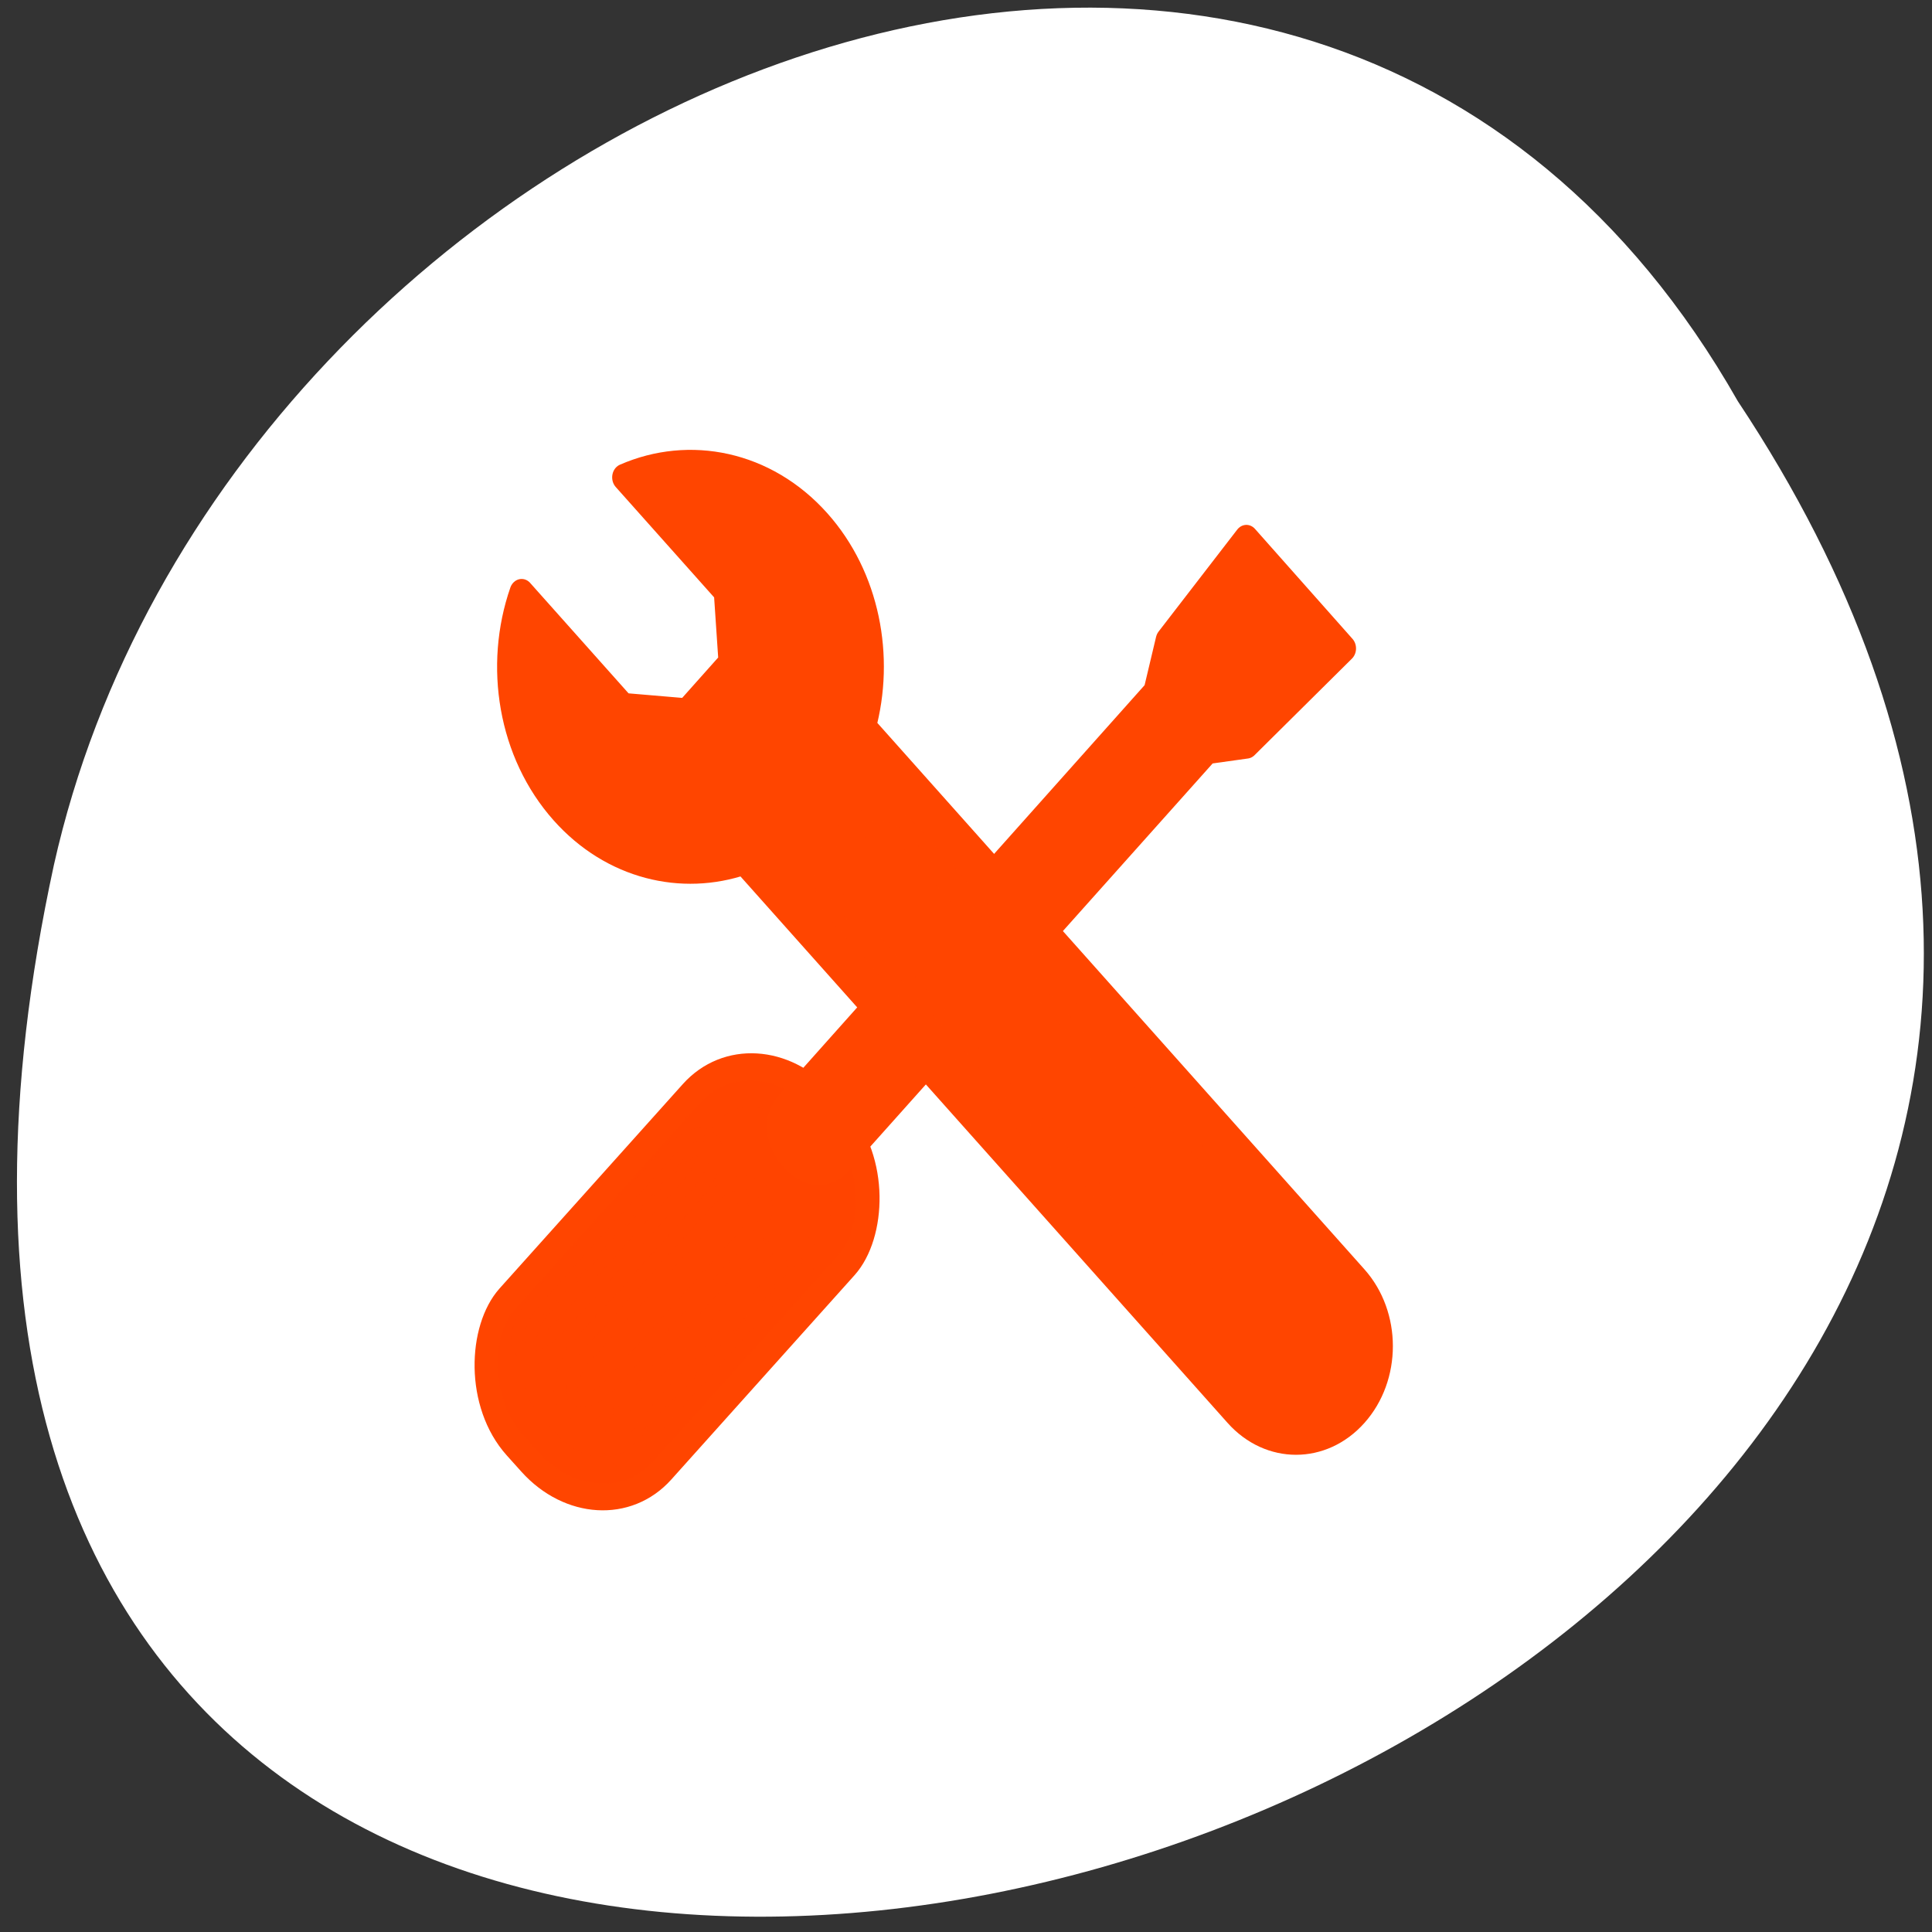 <svg xmlns="http://www.w3.org/2000/svg" xmlns:xlink="http://www.w3.org/1999/xlink" viewBox="0 0 256 256"><rect x="0" y="0" width="256" height="256" fill="#333333" stroke="none"/><defs><path id="0" d="m 153.54 78.21 c 0 12.274 -9.95 22.22 -22.22 22.22 -12.274 0 -22.22 -9.95 -22.22 -22.22 0 -12.274 9.95 -22.22 22.22 -22.22 12.274 0 22.22 9.95 22.22 22.22 z" style="fill:#ff4500;color:#000"/><use id="1" xlink:href="#0"/></defs><g transform="matrix(-0.987 0 0 0.996 255.2 -1.729)" style="fill:#fff"><use xlink:href="#1" transform="translate(15.781 13.13)" width="1" height="1"/><use xlink:href="#1" transform="translate(18.424 91.18)" width="1" height="1"/><use xlink:href="#1" transform="translate(-66.794 48.49)" width="1" height="1"/><path transform="translate(4.323 -795.63)" d="m 20.935 850.74 c -127.95 190.94 280.09 308.54 226.07 61.711 -23.02 -102.01 -167.39 -163.91 -226.07 -61.711 z" style="color:#000"/></g><g transform="matrix(8.125 0 0 9.115 55.31 -227.69)" style="fill:#ff4500;stroke:#ff4500"><g transform="matrix(0.279 0.279 -0.279 0.279 -0.919 18.09)"><g style="stroke-linecap:round;stroke-linejoin:round"><rect width="8.997" height="17.997" x="50.588" y="27.727" rx="4.074" ry="3.659" transform="matrix(1 -0.004 -0.003 1 0 0)"/><rect width="7.02" height="15.96" x="51.574" y="28.816" rx="3.08" ry="2.597" transform="matrix(1 -0.005 -0.003 1 0 0)" style="opacity:0.5"/><path d="m 52.25 0.5 l 0.358 4.955 l 0.989 1.708 l -0.007 21.593 c 0.088 1.503 2.833 1.581 3.01 -0.01 l 0.025 -21.57 l 1.01 -1.298 l 0.331 -5.363 c 0 0 -5.713 -0.015 -5.713 -0.015 z"/></g><rect transform="matrix(1 -0.004 -0.004 1 0 0)" ry="1.604" rx="0.666" y="32.23" x="51.726" height="10.613" width="1.42" style="opacity:0.3"/><rect width="1.955" height="10.86" x="54.17" y="32.19" rx="0.978" ry="1.604" transform="matrix(1 -0.005 -0.004 1 0 0)" style="opacity:0.3"/><rect transform="matrix(1 -0.004 -0.004 1 0 0)" ry="1.604" rx="0.666" y="32.25" x="57.13" height="10.613" width="1.42" style="opacity:0.25"/><path d="m 52.781 1 l 0.313 4.313 l 0.938 1.594 c 0.042 0.076 0.064 0.163 0.063 0.25 l 2.031 0.031 c -0.005 -0.112 0.028 -0.222 0.094 -0.313 l 0.906 -1.219 l 0.313 -4.656 c -0.785 0 -3.872 0 -4.656 0 z"/></g><g transform="matrix(0.279 -0.279 0.279 0.279 -24.01 58.662)"><g style="stroke-linecap:round;stroke-dashoffset:0.7"><path d="m 91 1.148 c -2.643 1.16 -4.5 3.805 -4.5 6.875 0 2.871 1.629 5.365 4 6.625 v 28.766 c 0 1.939 1.561 3.5 3.5 3.5 1.939 0 3.5 -1.561 3.5 -3.5 v -28.766 c 2.371 -1.26 4 -3.754 4 -6.625 0 -3.07 -1.857 -5.715 -4.5 -6.875 v 5.938 l -1.719 2 h -2.563 l -1.719 -2 v -5.938 z" style="stroke-linejoin:round"/><path d="m 89.97 2.992 c -1.478 1.188 -2.438 2.986 -2.438 5.03 0 2.487 1.386 4.629 3.438 5.719 0.344 0.172 0.561 0.522 0.563 0.906 v 28.766 c 0 1.393 1.075 2.469 2.469 2.469 1.393 0 2.469 -1.075 2.469 -2.469 v -28.766 c 0.001 -0.384 0.219 -0.735 0.563 -0.906 2.051 -1.09 3.438 -3.232 3.438 -5.719 0 -2.046 -0.96 -3.843 -2.438 -5.03 v 4.094 c -0.003 0.242 -0.091 0.474 -0.25 0.656 l -1.719 2 c -0.191 0.235 -0.478 0.373 -0.781 0.375 h -2.563 c -0.303 -0.002 -0.59 -0.14 -0.781 -0.375 l -1.719 -2 c -0.159 -0.182 -0.247 -0.415 -0.25 -0.656 v -4.094 z"/><path d="m 95.5 42.5 c 0 0.828 -0.672 1.5 -1.5 1.5 -0.828 0 -1.5 -0.672 -1.5 -1.5 0 -0.828 0.672 -1.5 1.5 -1.5 0.828 0 1.5 0.672 1.5 1.5 z" transform="translate(0 0.914)"/></g><rect transform="matrix(1 0 0 1 0 0)" ry="1.744" rx="1.738" y="16.964" x="91.99" height="22" width="3.993" style="opacity:0.231"/></g></g></svg>